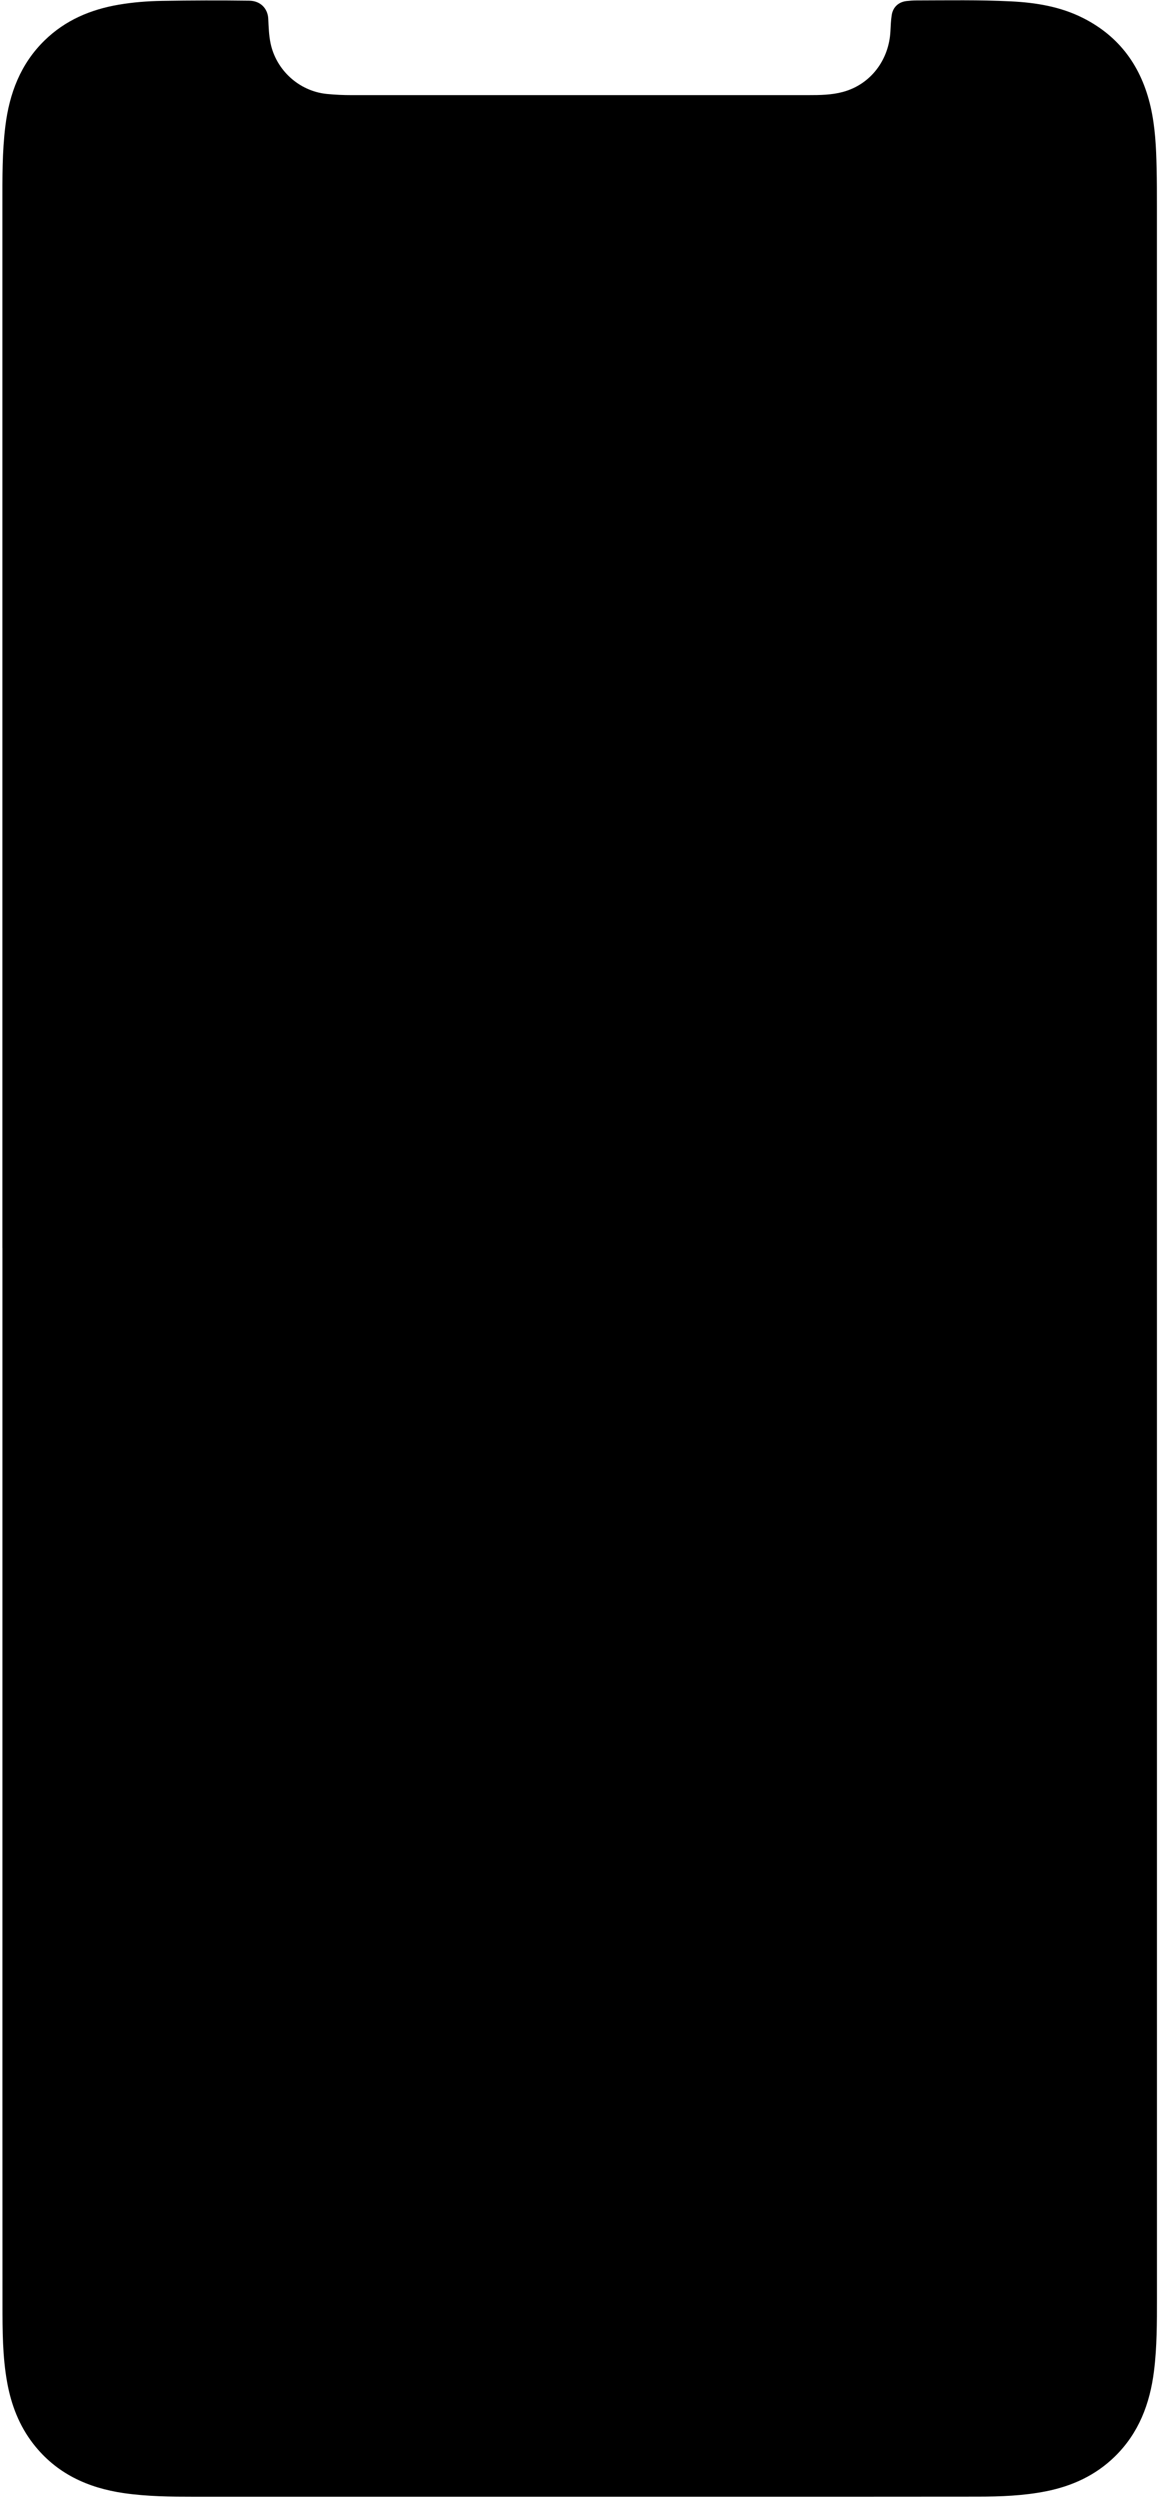 <svg width="309" height="667" viewBox="0 0 309 667" fill="none" xmlns="http://www.w3.org/2000/svg">
<path fill-rule="evenodd" clip-rule="evenodd" d="M0.641 332.949C0.641 240.13 0.641 147.312 0.642 54.492C0.642 47.524 0.572 40.55 1.432 33.617C2.512 24.91 5.477 17.053 11.898 10.783C17.421 5.386 24.174 2.537 31.668 1.254C35.497 0.597 39.361 0.3 43.249 0.235C51.008 0.104 58.766 0.074 66.528 0.186C69.572 0.23 71.452 2.34 71.58 4.991C71.685 7.191 71.742 9.399 72.207 11.594C73.705 18.675 79.759 24.32 87.222 25.065C89.435 25.285 91.643 25.381 93.859 25.381C134.488 25.383 175.116 25.381 215.744 25.378C218.831 25.378 221.912 25.338 224.926 24.524C232.332 22.526 237.235 15.974 237.603 8.296C237.67 6.873 237.73 5.441 237.943 4.036C238.266 1.907 239.774 0.523 241.901 0.28C242.766 0.181 243.639 0.122 244.509 0.119C252.903 0.096 261.303 -0.05 269.689 0.361C276.363 0.687 282.93 1.744 288.979 4.795C298.817 9.756 304.593 17.857 307.028 28.491C308.256 33.852 308.508 39.305 308.631 44.769C308.707 48.173 308.712 51.579 308.712 54.985C308.719 241.02 308.722 427.054 308.723 613.089C308.723 619.583 308.737 626.08 307.932 632.539C306.845 641.244 303.878 649.105 297.46 655.371C292.312 660.396 286.056 663.248 279.082 664.63C273.076 665.821 266.98 666.041 260.88 666.05C242.11 666.076 223.34 666.068 204.571 666.069C153.647 666.07 102.723 666.067 51.798 666.072C45.541 666.073 39.283 666.012 33.075 665.116C23.413 663.72 15.041 659.892 8.901 651.993C5.126 647.137 2.994 641.57 1.909 635.57C0.663 628.676 0.666 621.7 0.663 614.732C0.643 576.638 0.651 538.545 0.651 500.45C0.65 444.617 0.651 388.782 0.651 332.949H0.641Z" fill="black"/>
</svg>
